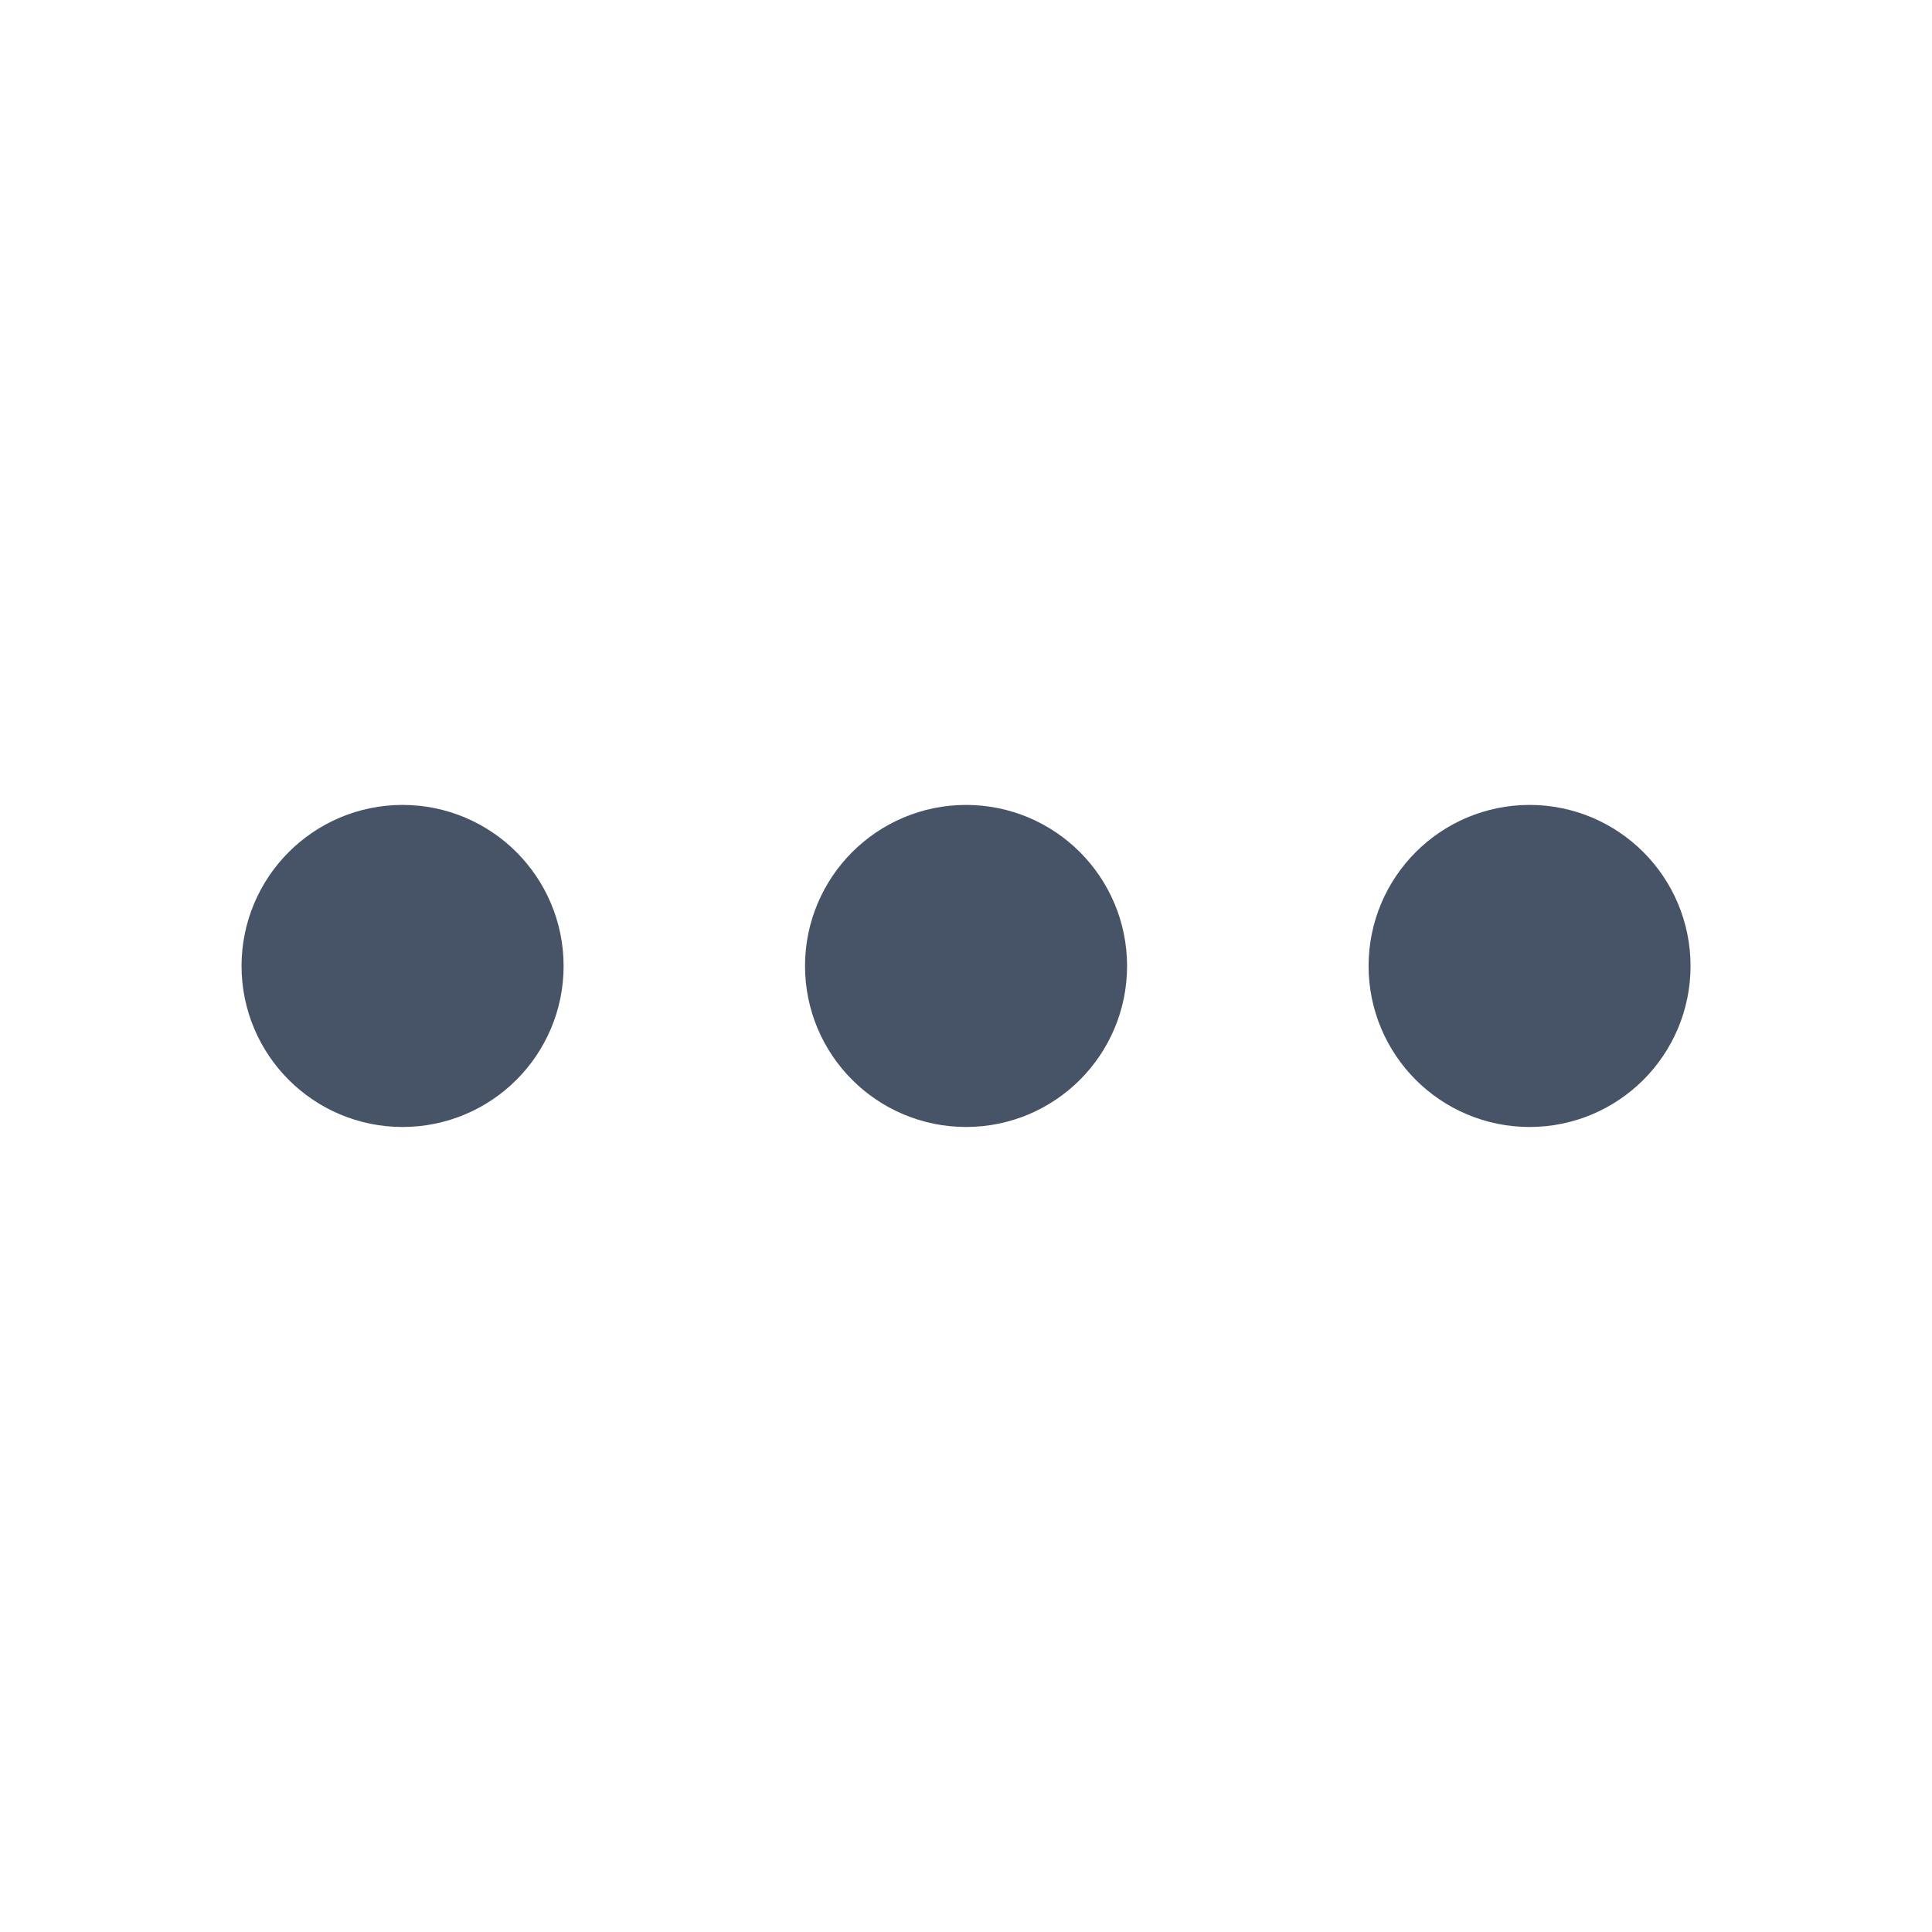 <svg width="20" height="20" viewBox="0 0 20 20" fill="none" xmlns="http://www.w3.org/2000/svg">
<g id="dots-horizontal">
<g id="Icon">
<path d="M10.001 10.833C10.461 10.833 10.834 10.46 10.834 10C10.834 9.54 10.461 9.166 10.001 9.166C9.54 9.166 9.167 9.54 9.167 10C9.167 10.46 9.54 10.833 10.001 10.833Z" stroke="#475467" stroke-width="1.667" stroke-linecap="round" stroke-linejoin="round"/>
<path d="M15.834 10.833C16.294 10.833 16.667 10.46 16.667 10C16.667 9.54 16.294 9.166 15.834 9.166C15.374 9.166 15.001 9.54 15.001 10C15.001 10.46 15.374 10.833 15.834 10.833Z" stroke="#475467" stroke-width="1.667" stroke-linecap="round" stroke-linejoin="round"/>
<path d="M4.167 10.833C4.628 10.833 5.001 10.46 5.001 10C5.001 9.54 4.628 9.166 4.167 9.166C3.707 9.166 3.334 9.54 3.334 10C3.334 10.46 3.707 10.833 4.167 10.833Z" stroke="#475467" stroke-width="1.667" stroke-linecap="round" stroke-linejoin="round"/>
</g>
</g>
</svg>
